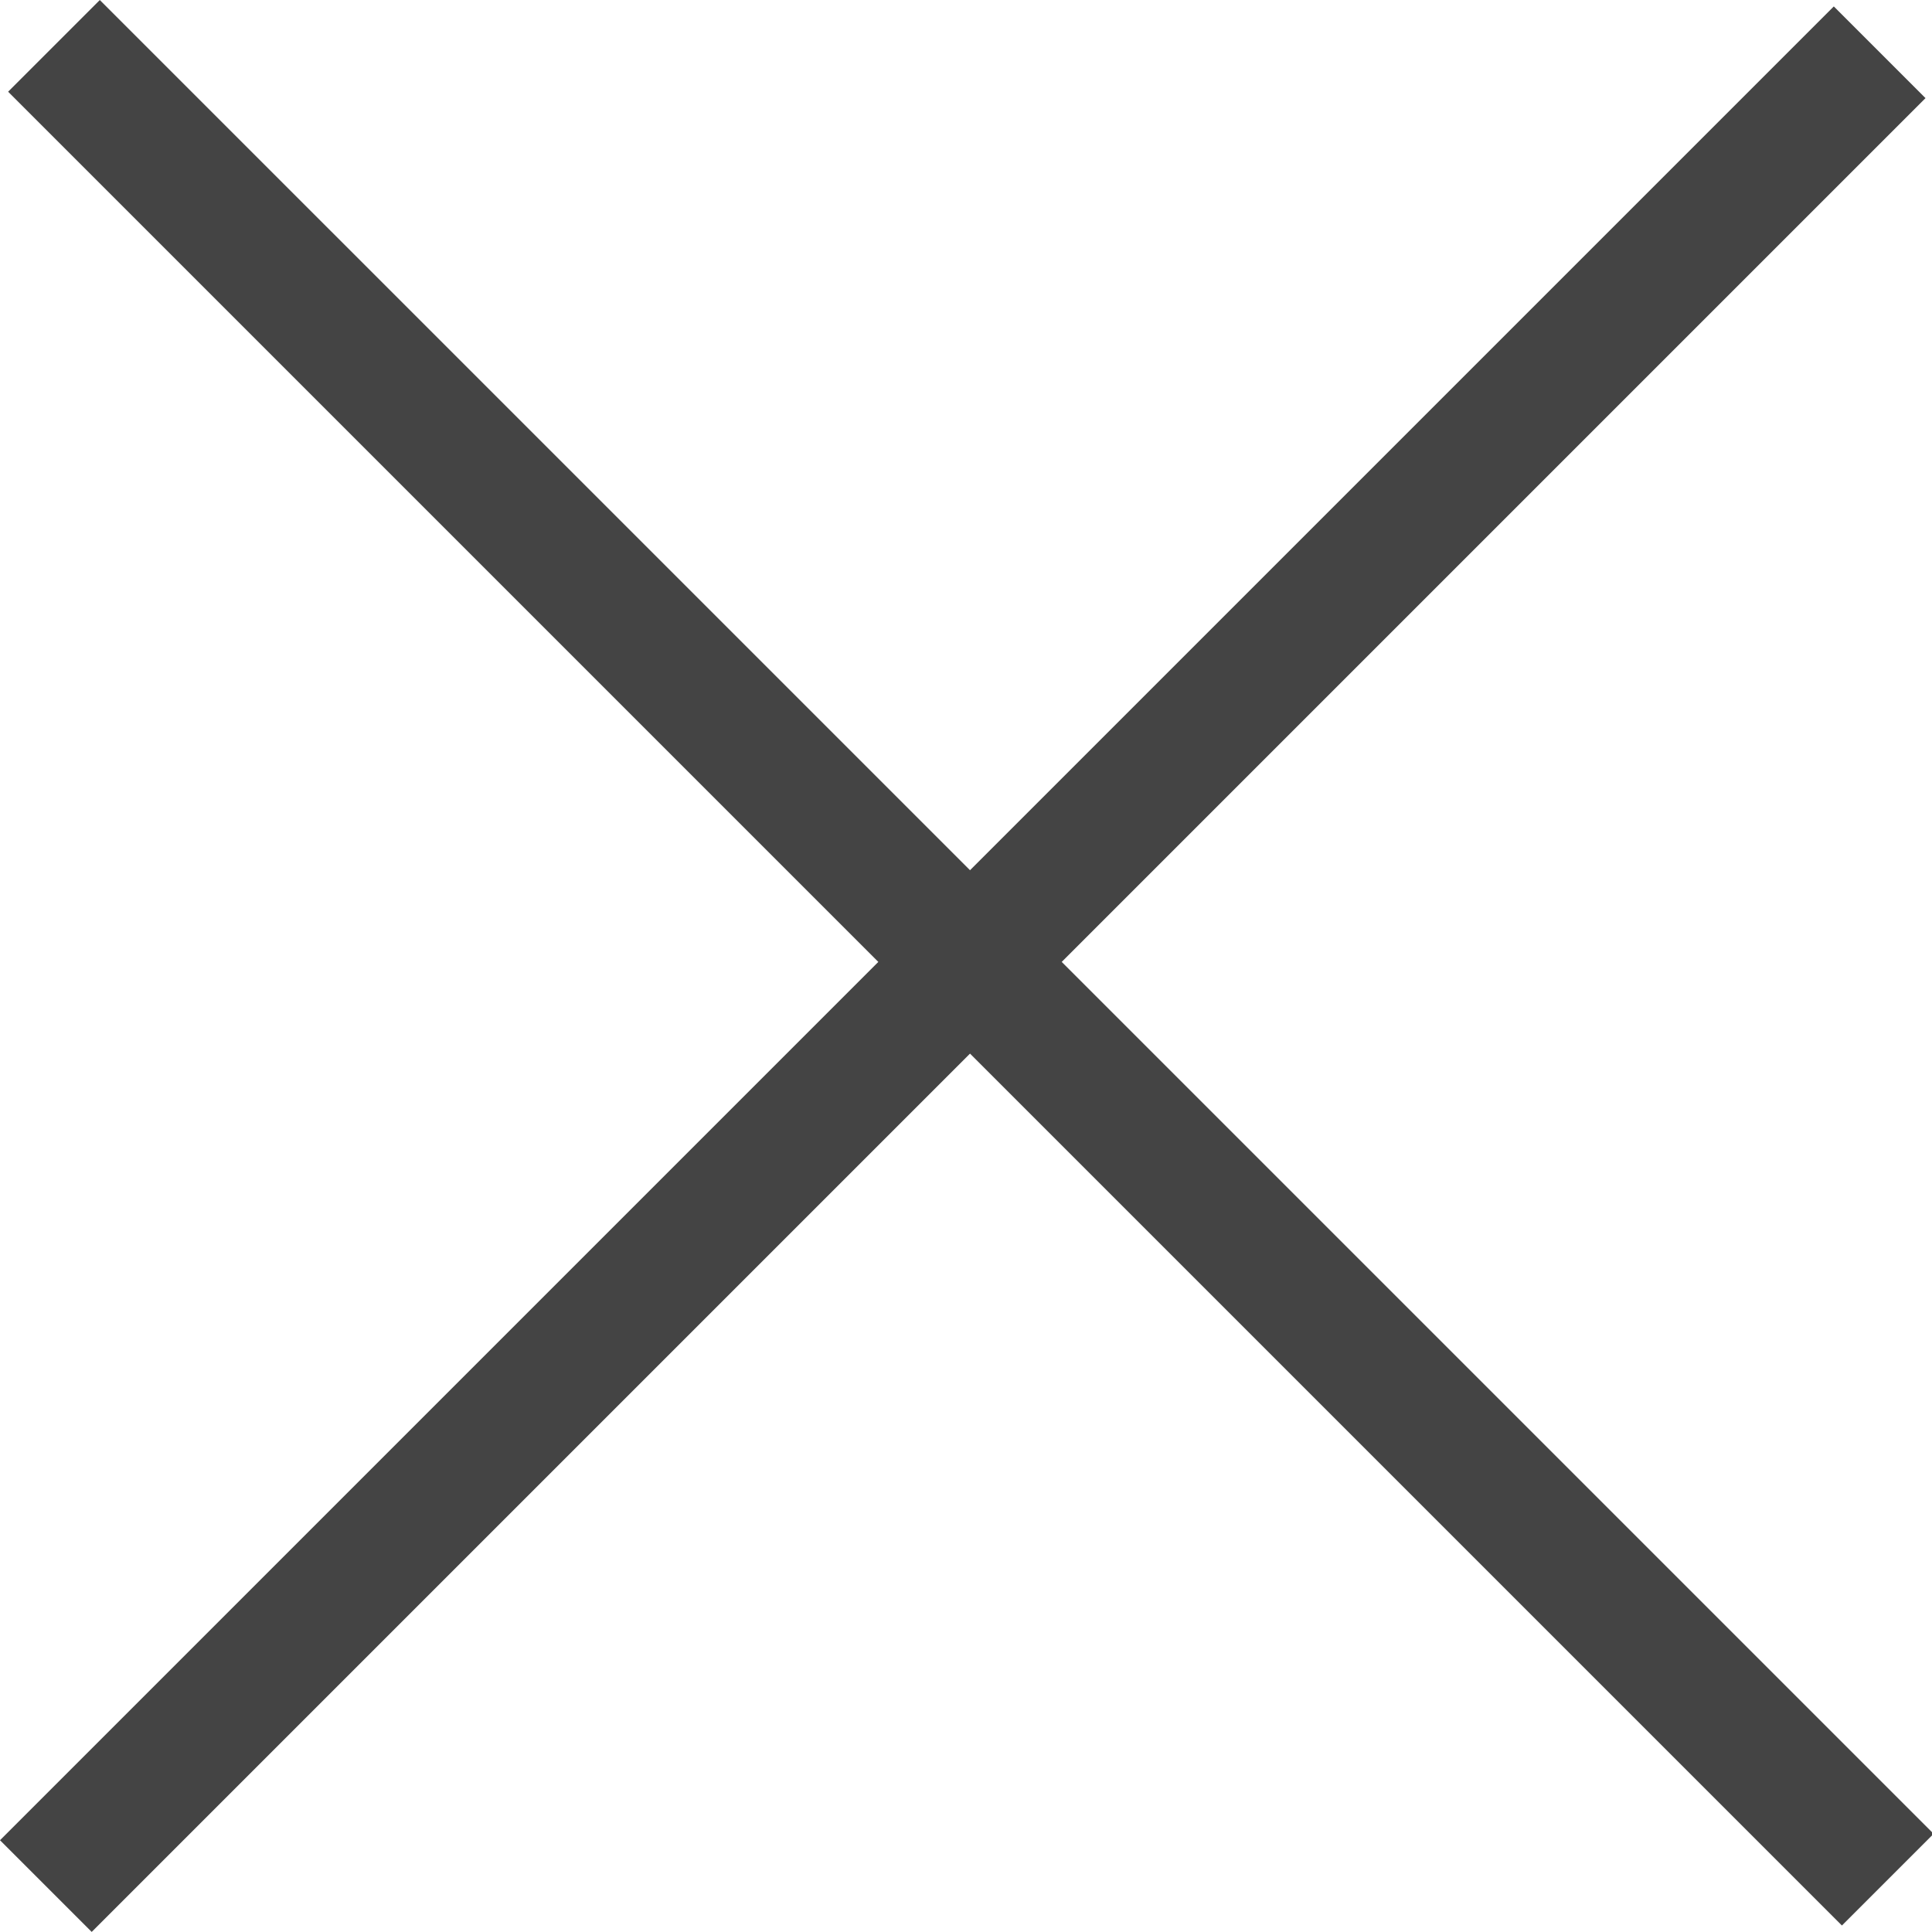 <?xml version="1.0" standalone="no"?><!DOCTYPE svg PUBLIC "-//W3C//DTD SVG 1.1//EN" "http://www.w3.org/Graphics/SVG/1.1/DTD/svg11.dtd"><svg t="1515059944882" class="icon" style="" viewBox="0 0 1024 1024" version="1.1" xmlns="http://www.w3.org/2000/svg" p-id="7904" xmlns:xlink="http://www.w3.org/1999/xlink" width="200" height="200"><defs><style type="text/css"></style></defs><path d="M976.255 1020.557L4.305 48.615l48.6-48.6 971.95 971.943z" fill="#444444" p-id="7905"></path><path d="M0 975.364L971.95 3.407l48.6 48.6-971.95 971.95z" fill="#444444" p-id="7906"></path></svg>